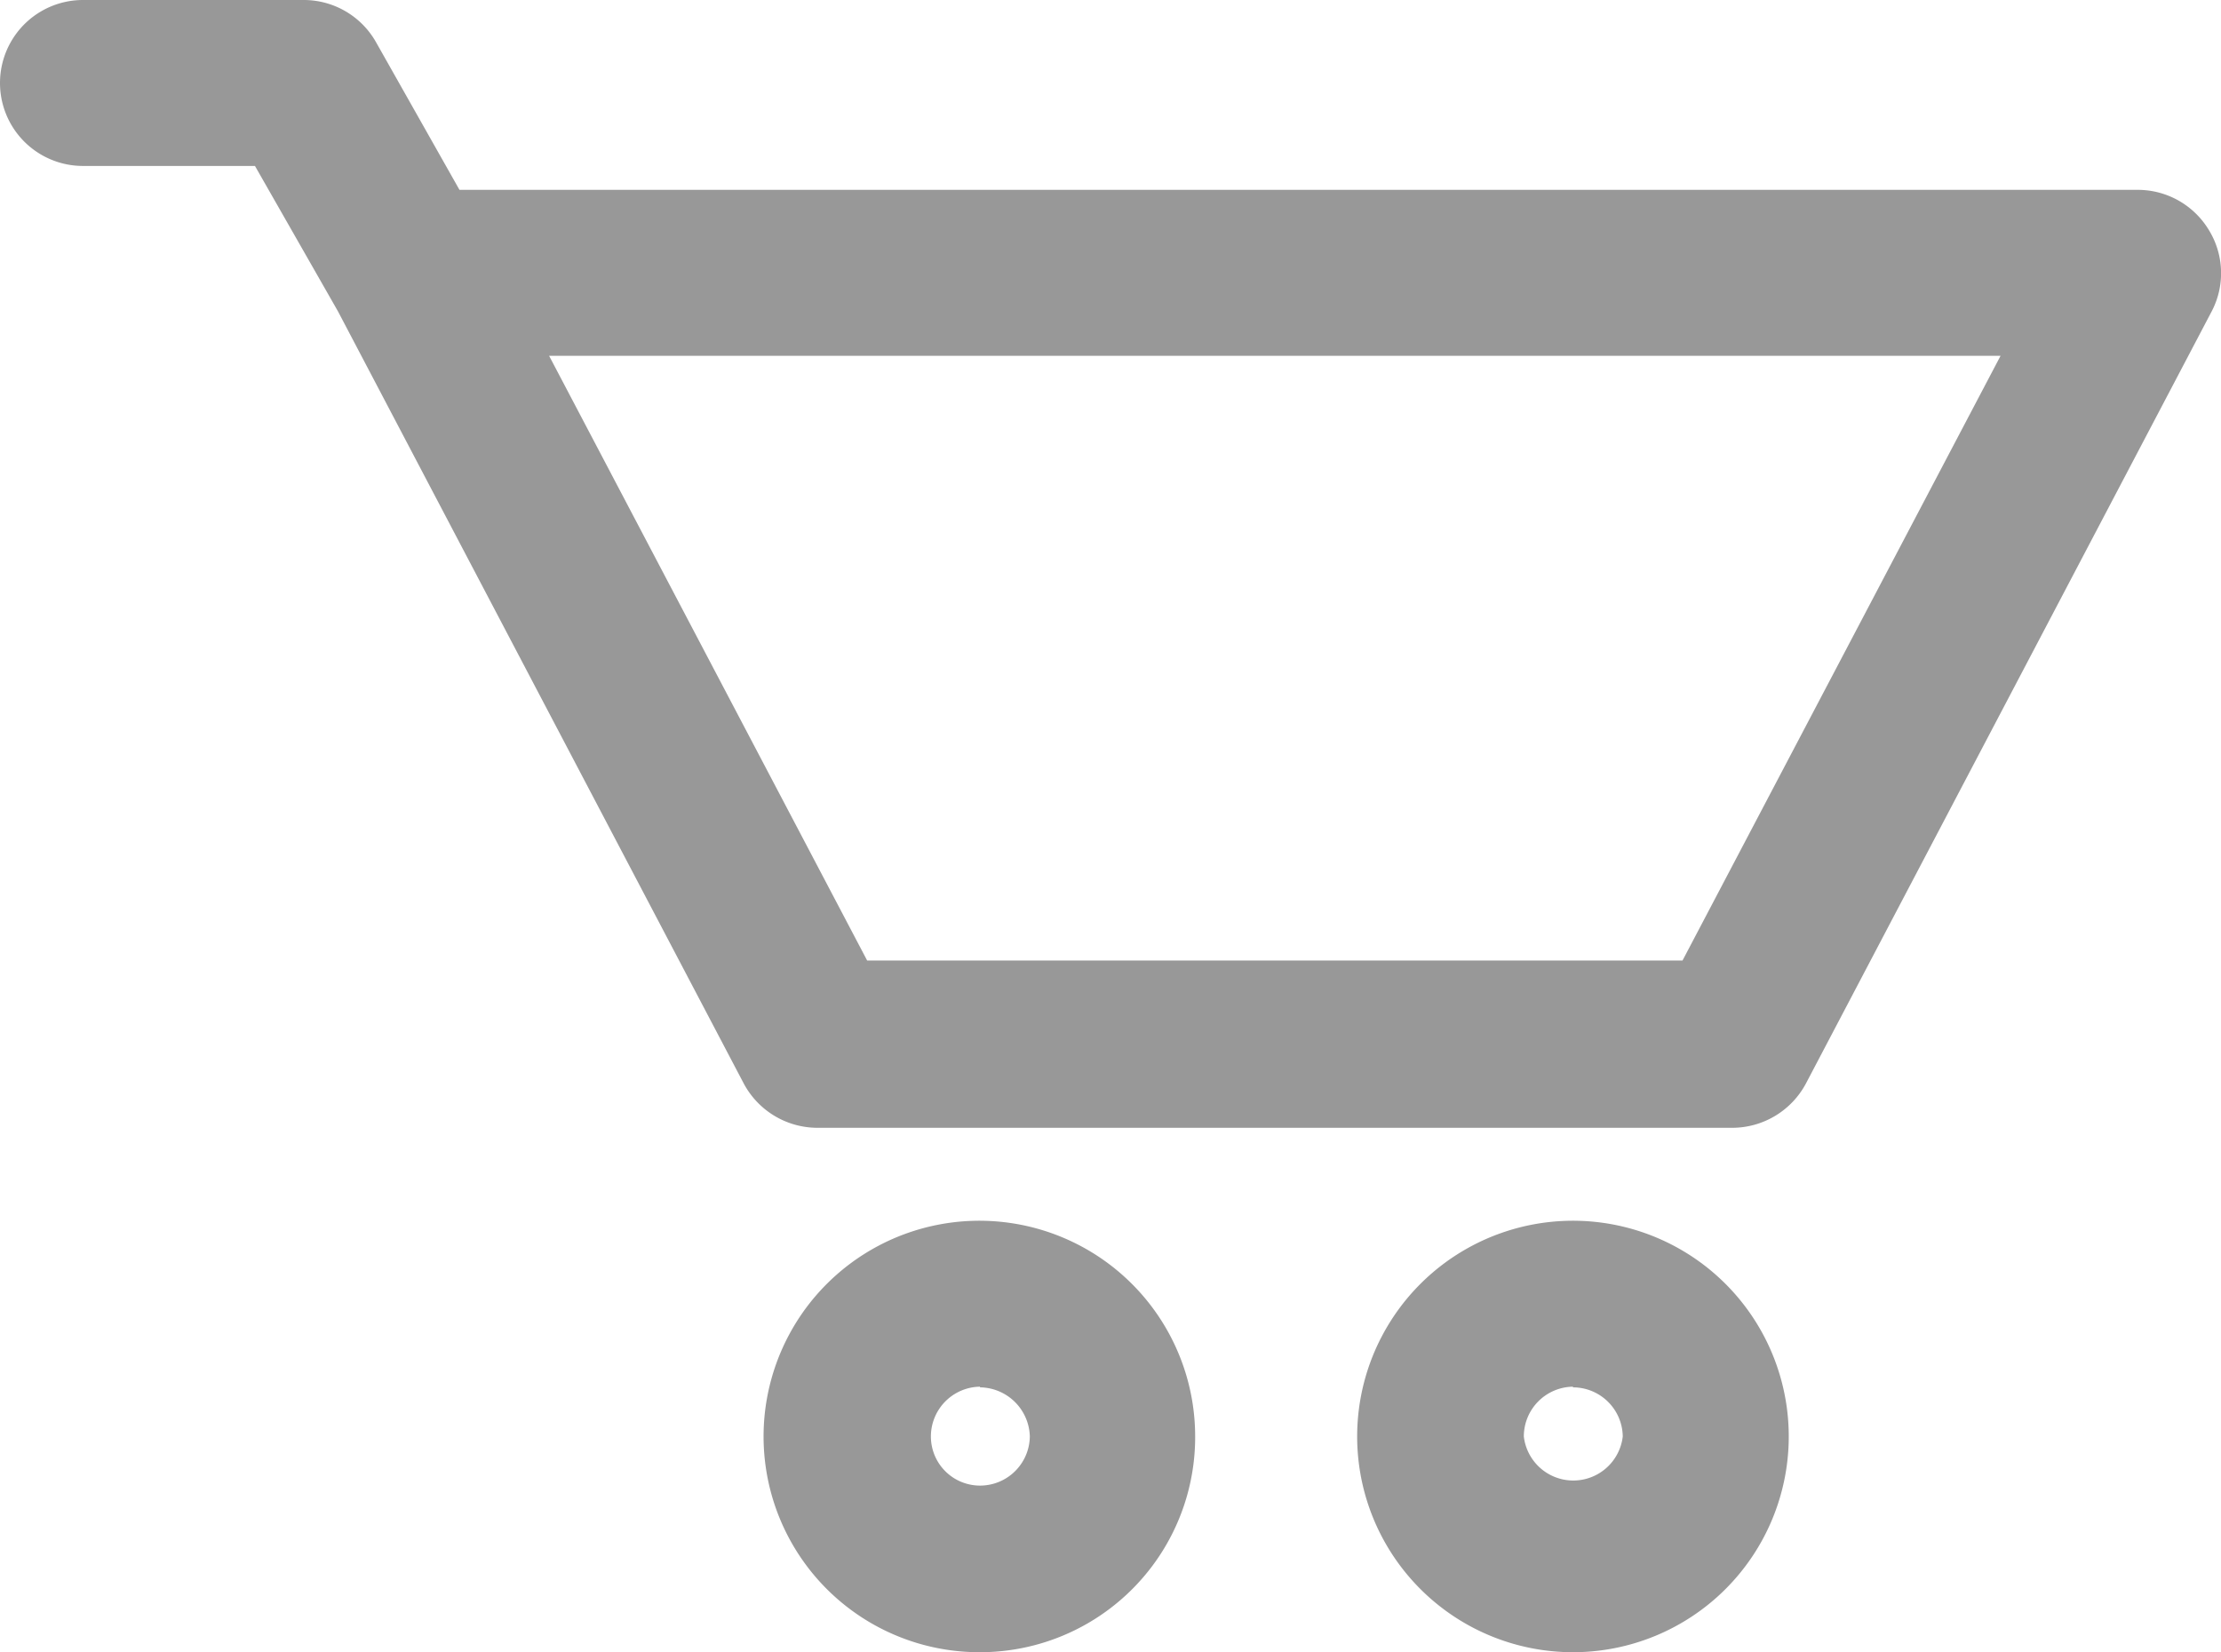 <svg xmlns="http://www.w3.org/2000/svg" viewBox="0 0 33.45 24.89"><defs><style>.cls-1{fill:#989898;}</style></defs><title>Grupo 756 (2)</title><g id="Capa_2" data-name="Capa 2"><g id="Capa_1-2" data-name="Capa 1"><g id="Grupo_756" data-name="Grupo 756"><g id="Grupo_223" data-name="Grupo 223"><path class="cls-1" d="M33.27,3.47a1.25,1.25,0,0,0-1.07-.61H6.92L5.66.63A1.25,1.25,0,0,0,4.57,0H1.25a1.25,1.25,0,0,0,0,2.5H3.84L5.09,4.69l0,0h0L11.2,16.32a1.26,1.26,0,0,0,1.11.67H26.09a1.26,1.26,0,0,0,1.11-.67L33.31,4.69A1.24,1.24,0,0,0,33.27,3.47Zm-7.93,11H13.06L8.27,5.36H30.13Z"/><path class="cls-1" d="M14.76,24.89A3.25,3.25,0,1,1,18,21.65,3.24,3.24,0,0,1,14.76,24.89Zm0-4a.75.75,0,0,0-.74.75.74.74,0,0,0,.74.74.75.75,0,0,0,.75-.74A.76.76,0,0,0,14.76,20.9Z"/><path class="cls-1" d="M23.69,24.89a3.25,3.25,0,1,1,3.25-3.24A3.25,3.25,0,0,1,23.69,24.89Zm0-4a.75.75,0,0,0-.74.75.75.75,0,0,0,1.49,0A.75.75,0,0,0,23.69,20.9Z"/></g></g></g></g></svg>